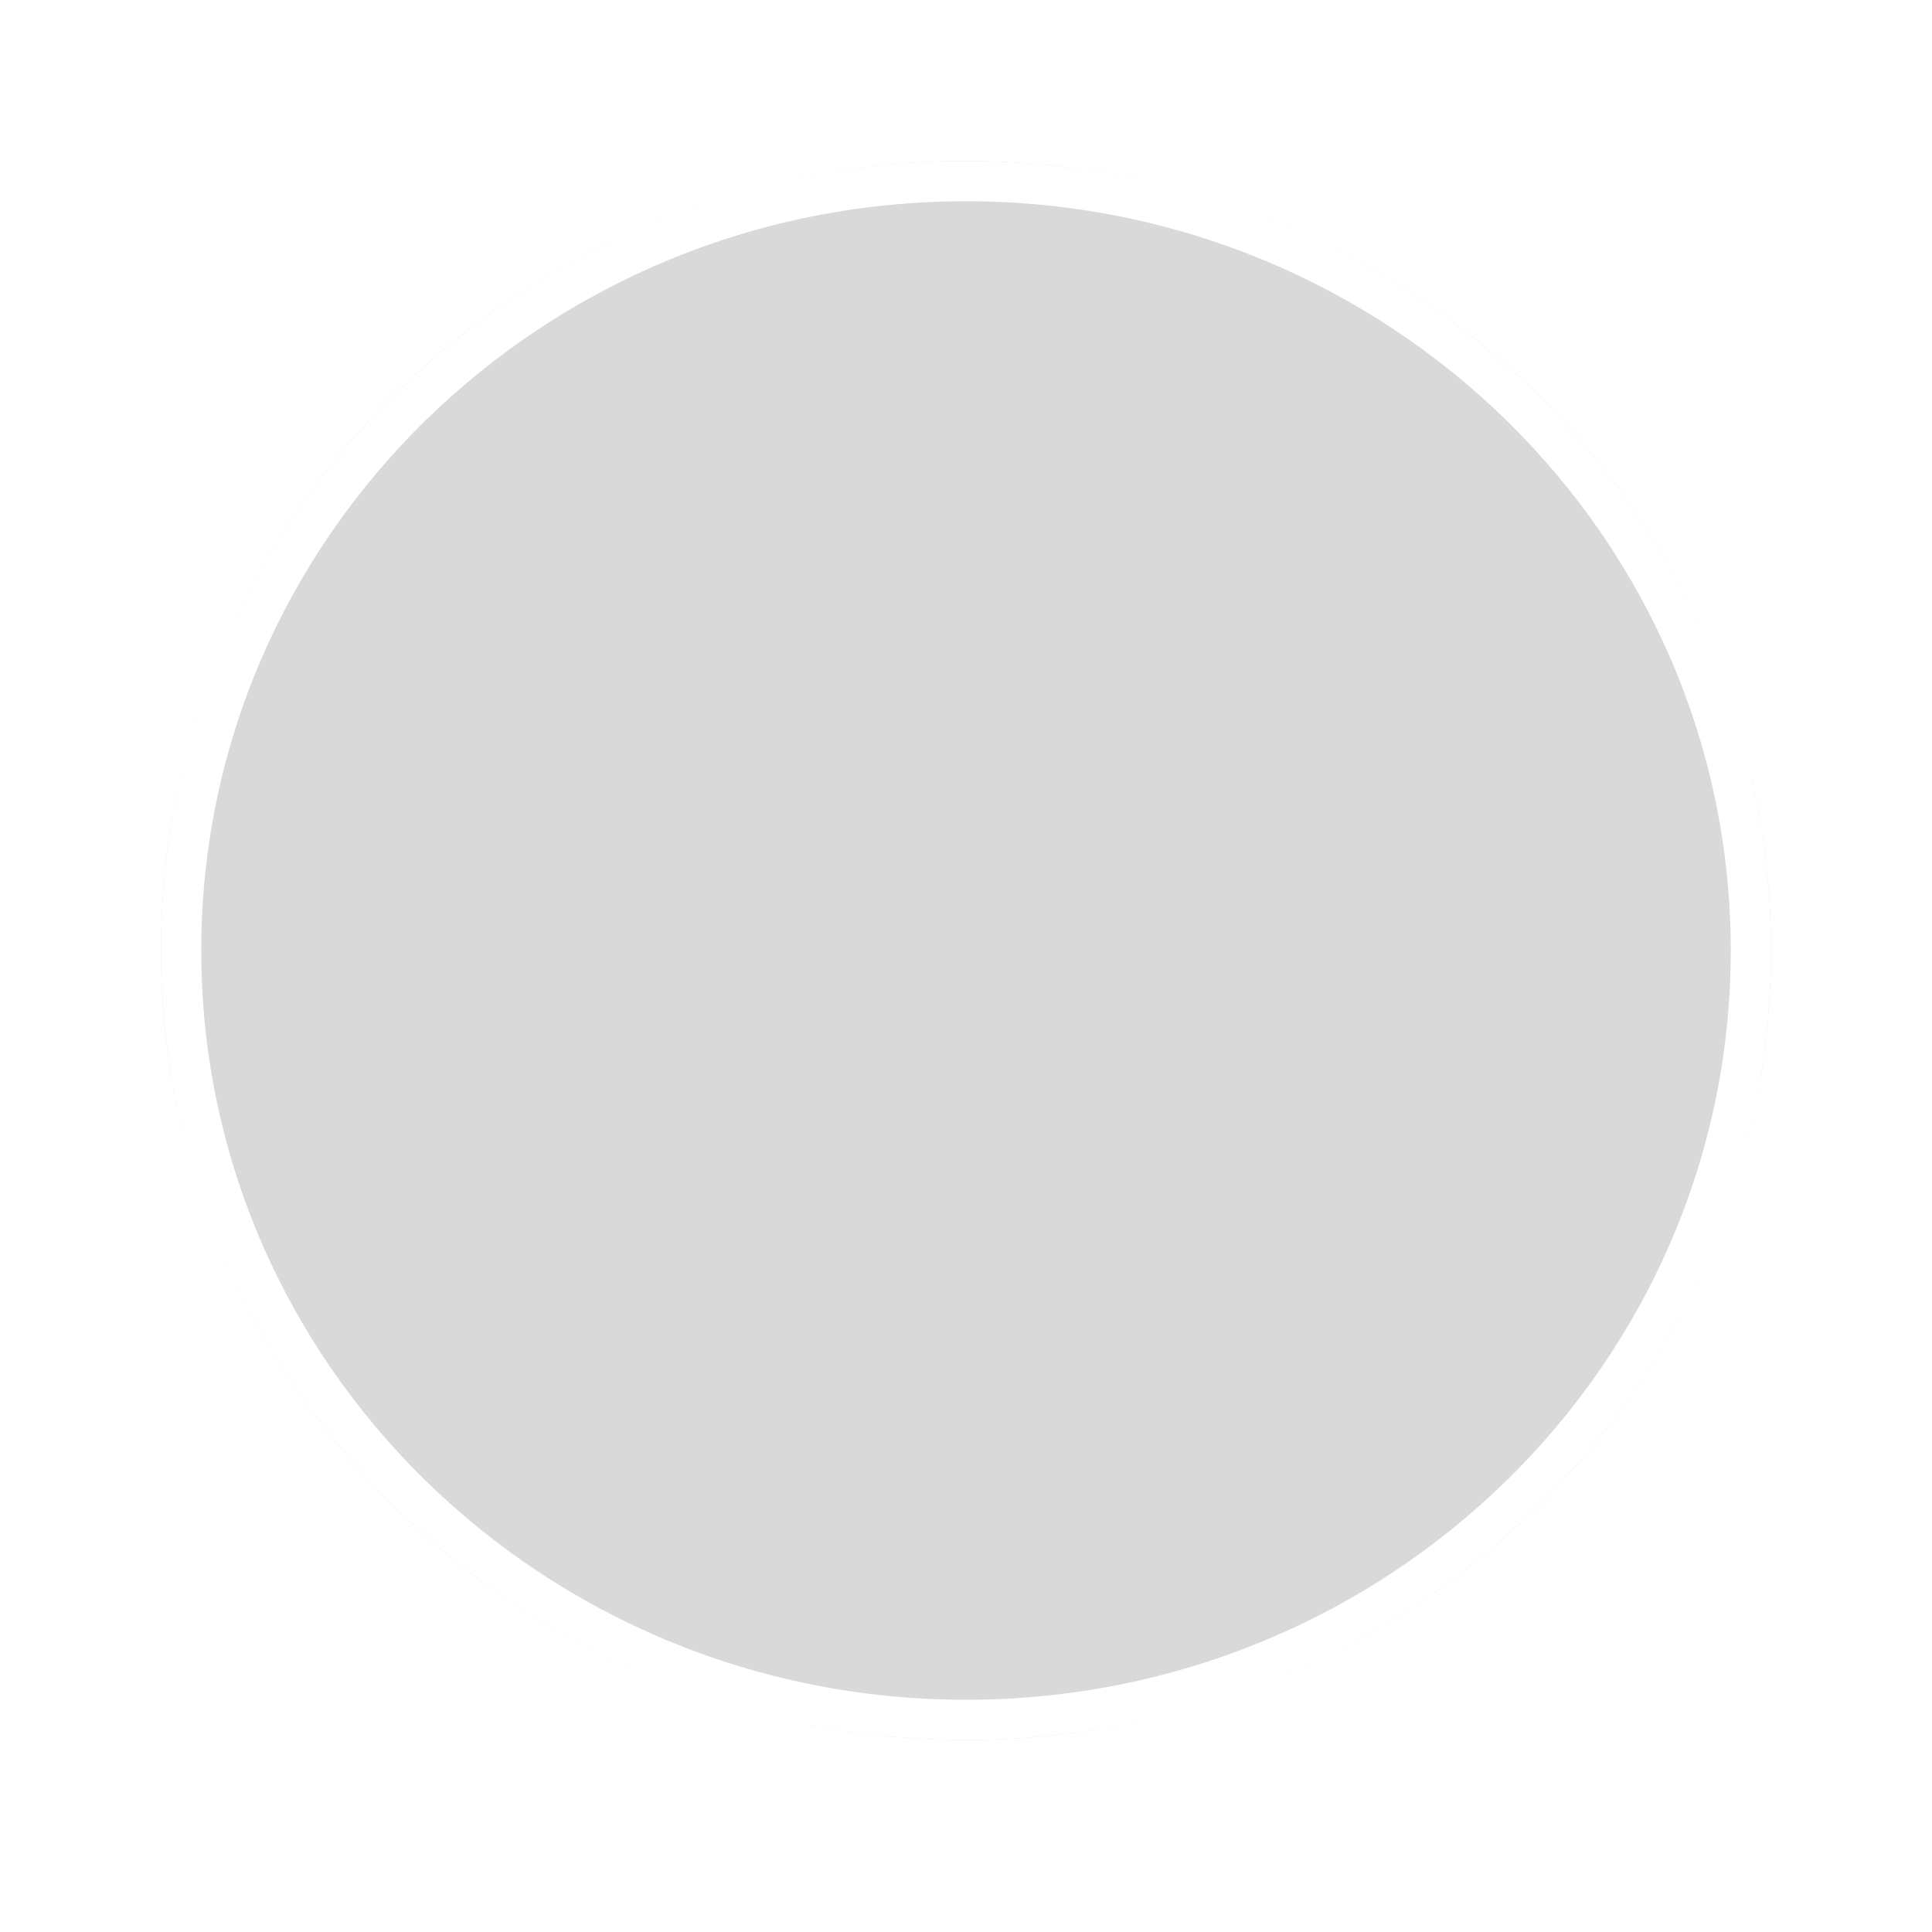 <svg width="48" height="48" viewBox="0 0 48 48" fill="none" xmlns="http://www.w3.org/2000/svg">
<g filter="url(#filter0_d_1_15)">
<ellipse cx="24" cy="19.615" rx="20" ry="19.615" fill="#D9D9D9"/>
<path d="M43.5 19.615C43.5 30.163 34.779 38.73 24 38.73C13.221 38.73 4.5 30.163 4.5 19.615C4.5 9.067 13.221 0.5 24 0.5C34.779 0.5 43.5 9.067 43.5 19.615Z" stroke="white"/>
</g>
<defs>
<filter id="filter0_d_1_15" x="0" y="0" width="48" height="47.23" filterUnits="userSpaceOnUse" color-interpolation-filters="sRGB">
<feFlood flood-opacity="0" result="BackgroundImageFix"/>
<feColorMatrix in="SourceAlpha" type="matrix" values="0 0 0 0 0 0 0 0 0 0 0 0 0 0 0 0 0 0 127 0" result="hardAlpha"/>
<feOffset dy="4"/>
<feGaussianBlur stdDeviation="2"/>
<feComposite in2="hardAlpha" operator="out"/>
<feColorMatrix type="matrix" values="0 0 0 0 0 0 0 0 0 0 0 0 0 0 0 0 0 0 0.25 0"/>
<feBlend mode="normal" in2="BackgroundImageFix" result="effect1_dropShadow_1_15"/>
<feBlend mode="normal" in="SourceGraphic" in2="effect1_dropShadow_1_15" result="shape"/>
</filter>
</defs>
</svg>

